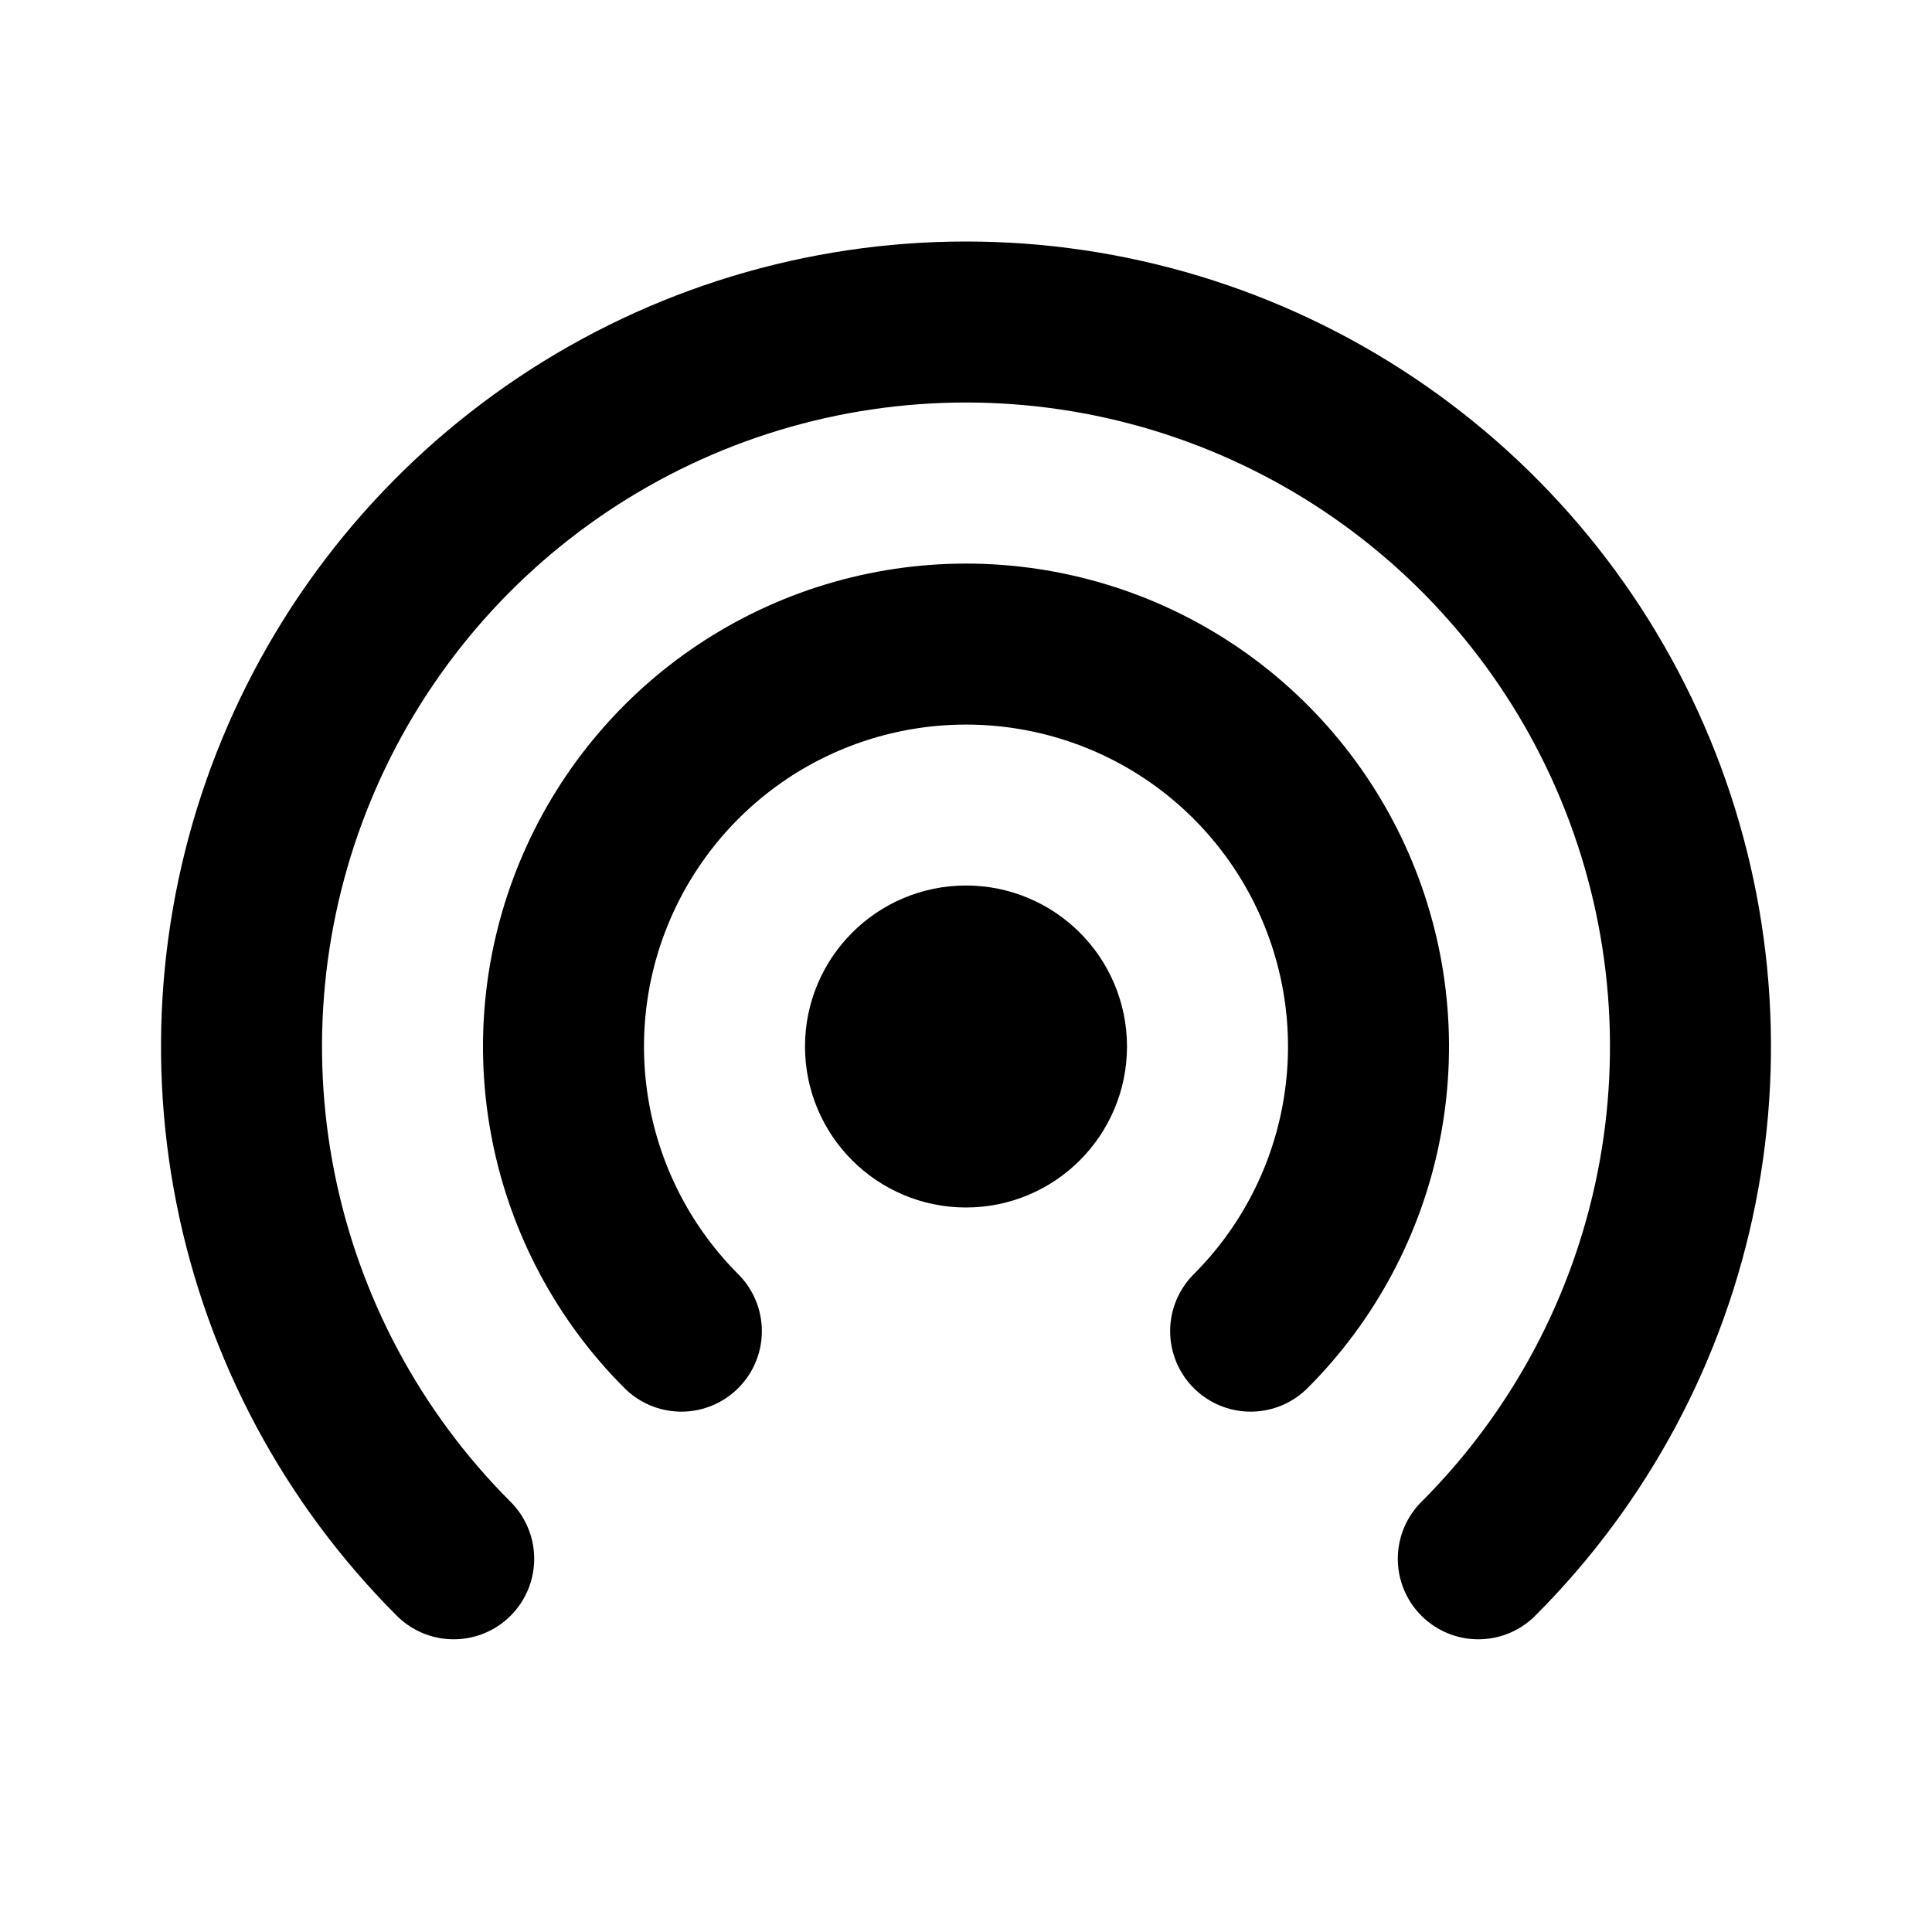<svg width="24" height="24" viewBox="0 0 24 24" fill="none" xmlns="http://www.w3.org/2000/svg">
<path d="M18.364 19.364C19.623 18.105 20.48 16.502 20.827 14.756C21.174 13.01 20.996 11.2 20.315 9.556C19.634 7.911 18.48 6.506 17 5.517C15.52 4.528 13.78 4 12 4C10.22 4 8.48 4.528 7 5.517C5.52 6.506 4.366 7.911 3.685 9.556C3.004 11.2 2.826 13.01 3.173 14.756C3.52 16.502 4.377 18.105 5.636 19.364" stroke="black" stroke-width="2" stroke-linecap="round" stroke-linejoin="round"/>
<path d="M15.536 16.536C16.235 15.837 16.711 14.946 16.904 13.976C17.097 13.006 16.998 12.001 16.619 11.087C16.241 10.174 15.6 9.393 14.778 8.843C13.956 8.294 12.989 8.001 12 8.001C11.011 8.001 10.044 8.294 9.222 8.843C8.4 9.393 7.759 10.174 7.381 11.087C7.002 12.001 6.903 13.006 7.096 13.976C7.289 14.946 7.765 15.837 8.464 16.536" stroke="black" stroke-width="2" stroke-linecap="round" stroke-linejoin="round"/>
<path d="M12 14C12.552 14 13 13.552 13 13C13 12.448 12.552 12 12 12C11.448 12 11 12.448 11 13C11 13.552 11.448 14 12 14Z" stroke="black" stroke-width="2" stroke-linecap="round" stroke-linejoin="round"/>
</svg>
